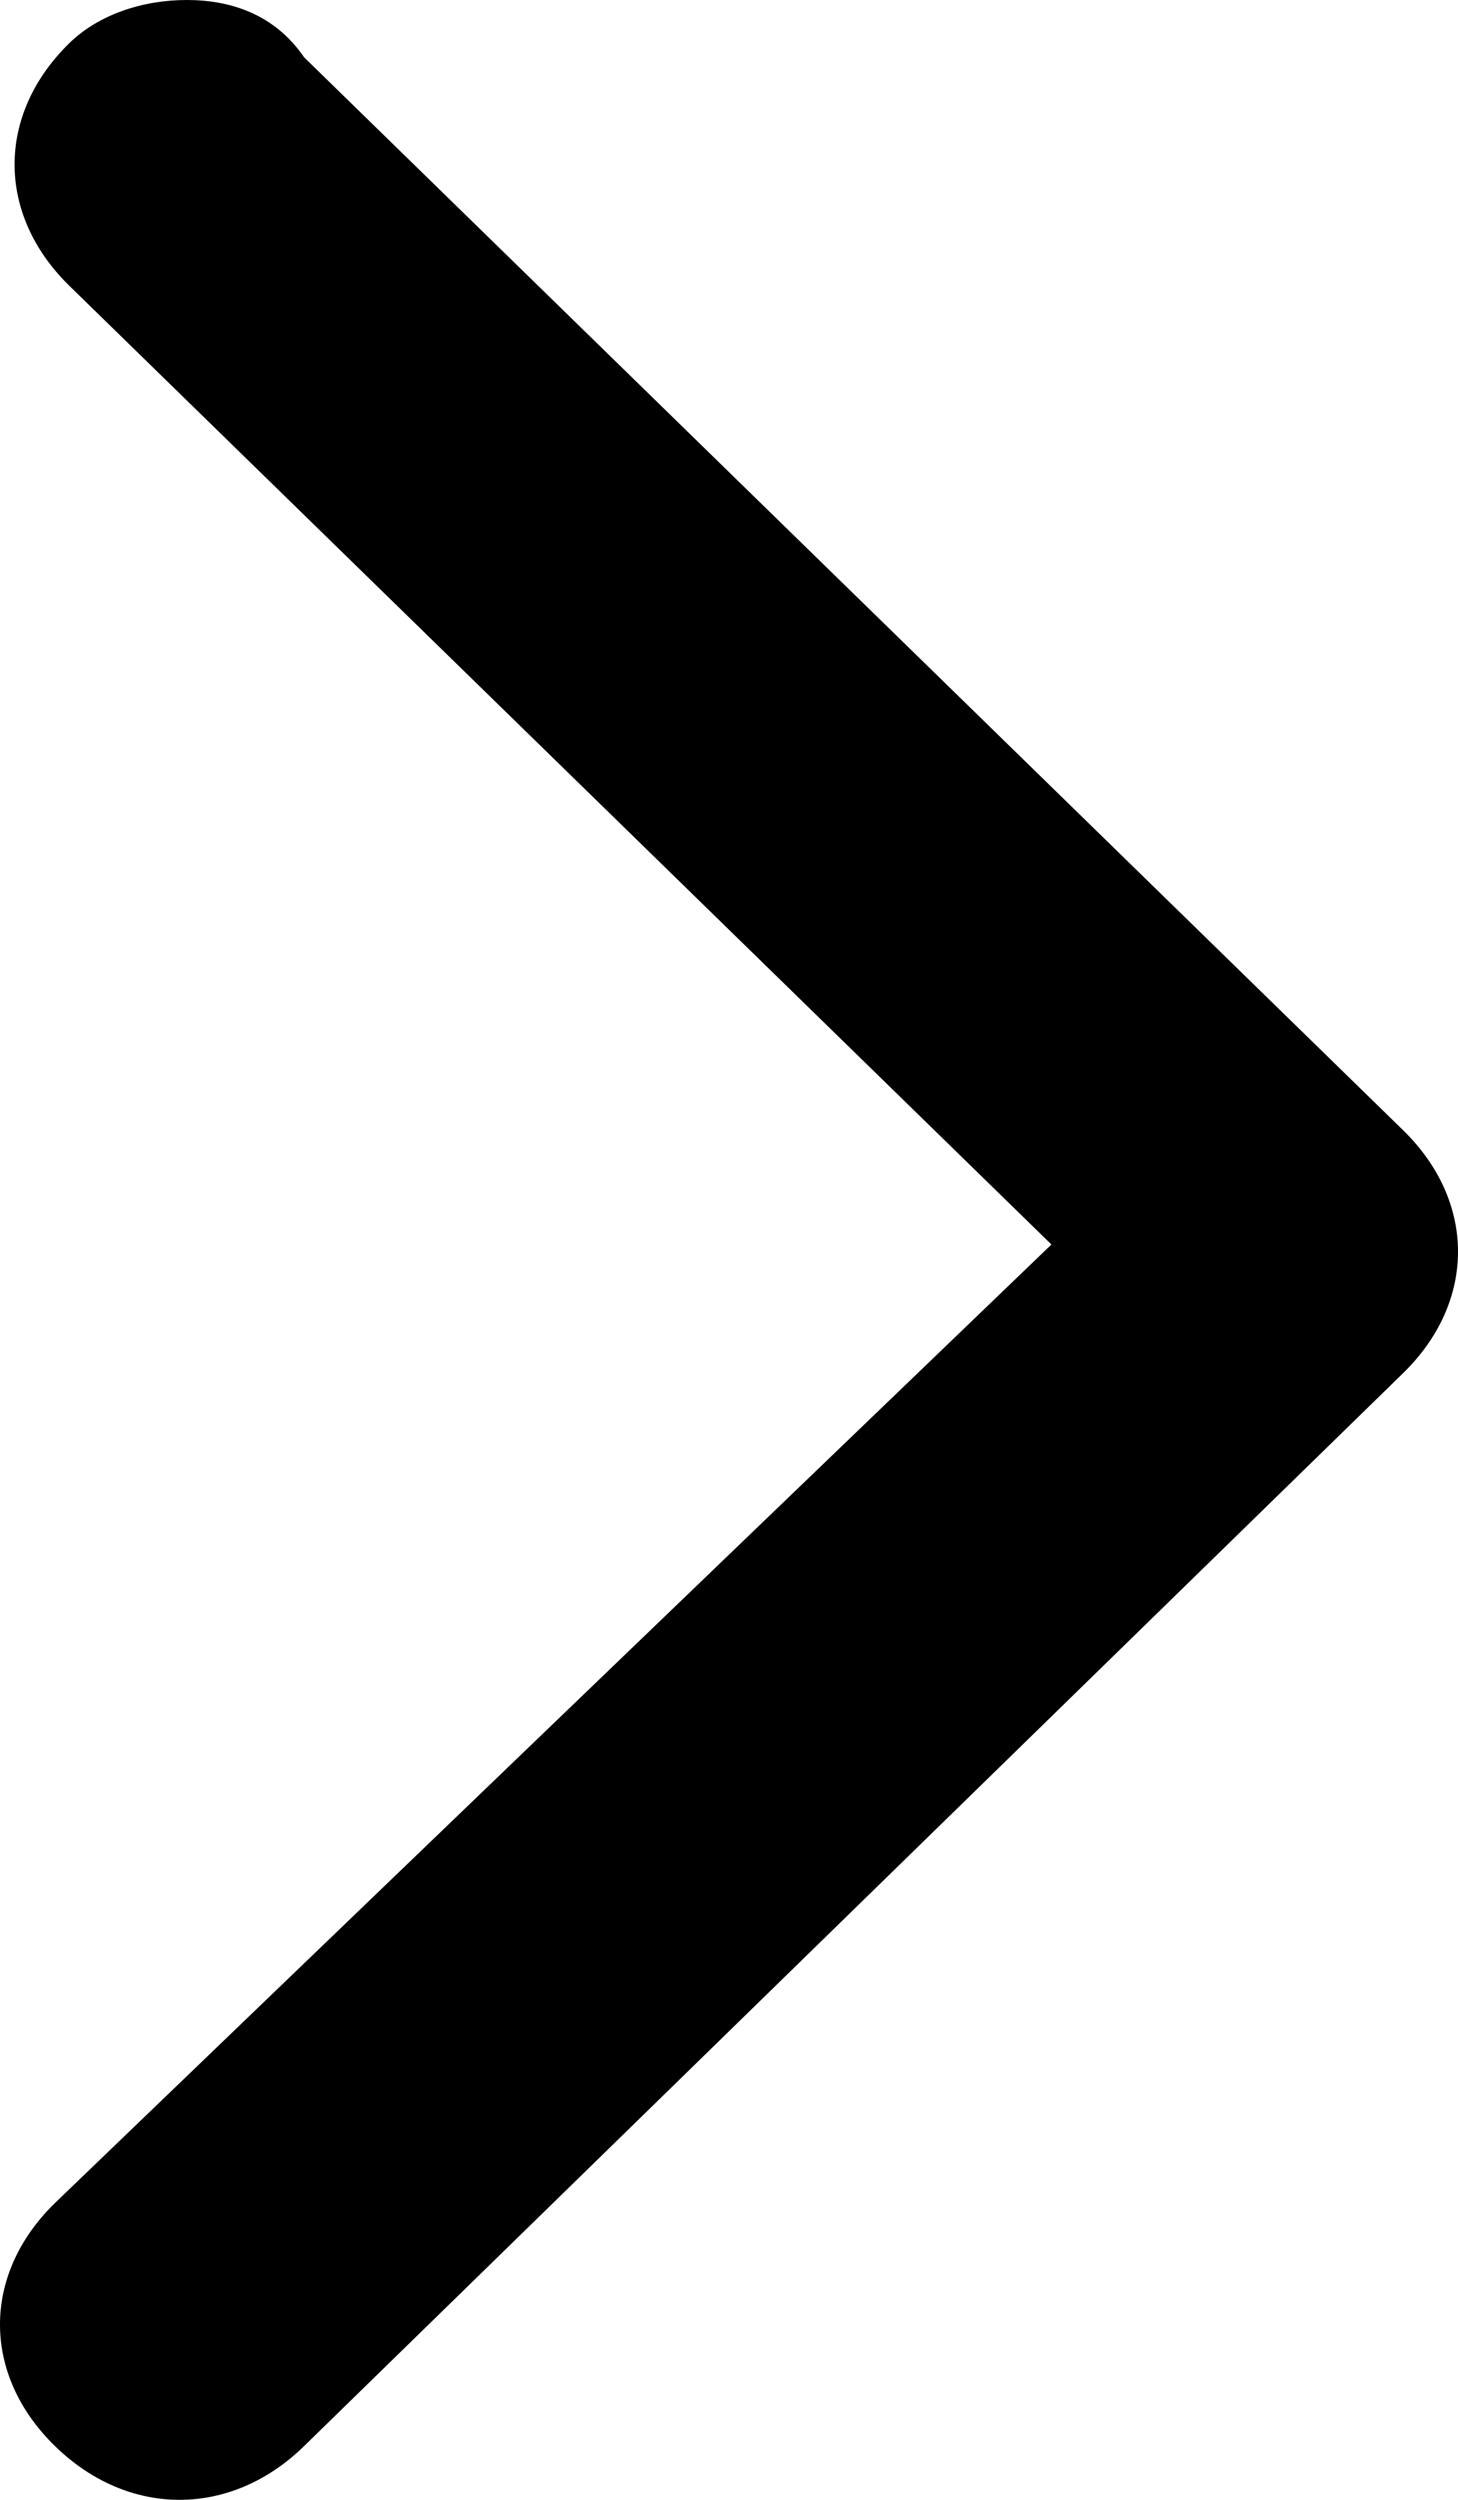 <svg width="7" height="12" viewBox="0 0 7 12" fill="none" xmlns="http://www.w3.org/2000/svg">
<path d="M0.897 5.31807e-07C1.108 5.46396e-07 1.319 0.069 1.46 0.275L6.736 5.425C7.088 5.768 7.088 6.249 6.736 6.592L1.46 11.742C1.108 12.086 0.616 12.086 0.264 11.742C-0.088 11.399 -0.088 10.918 0.264 10.575L5.048 5.974L0.334 1.373C-0.018 1.03 -0.018 0.549 0.334 0.206C0.475 0.069 0.686 5.17218e-07 0.897 5.31807e-07Z" fill="black"/>
</svg>
